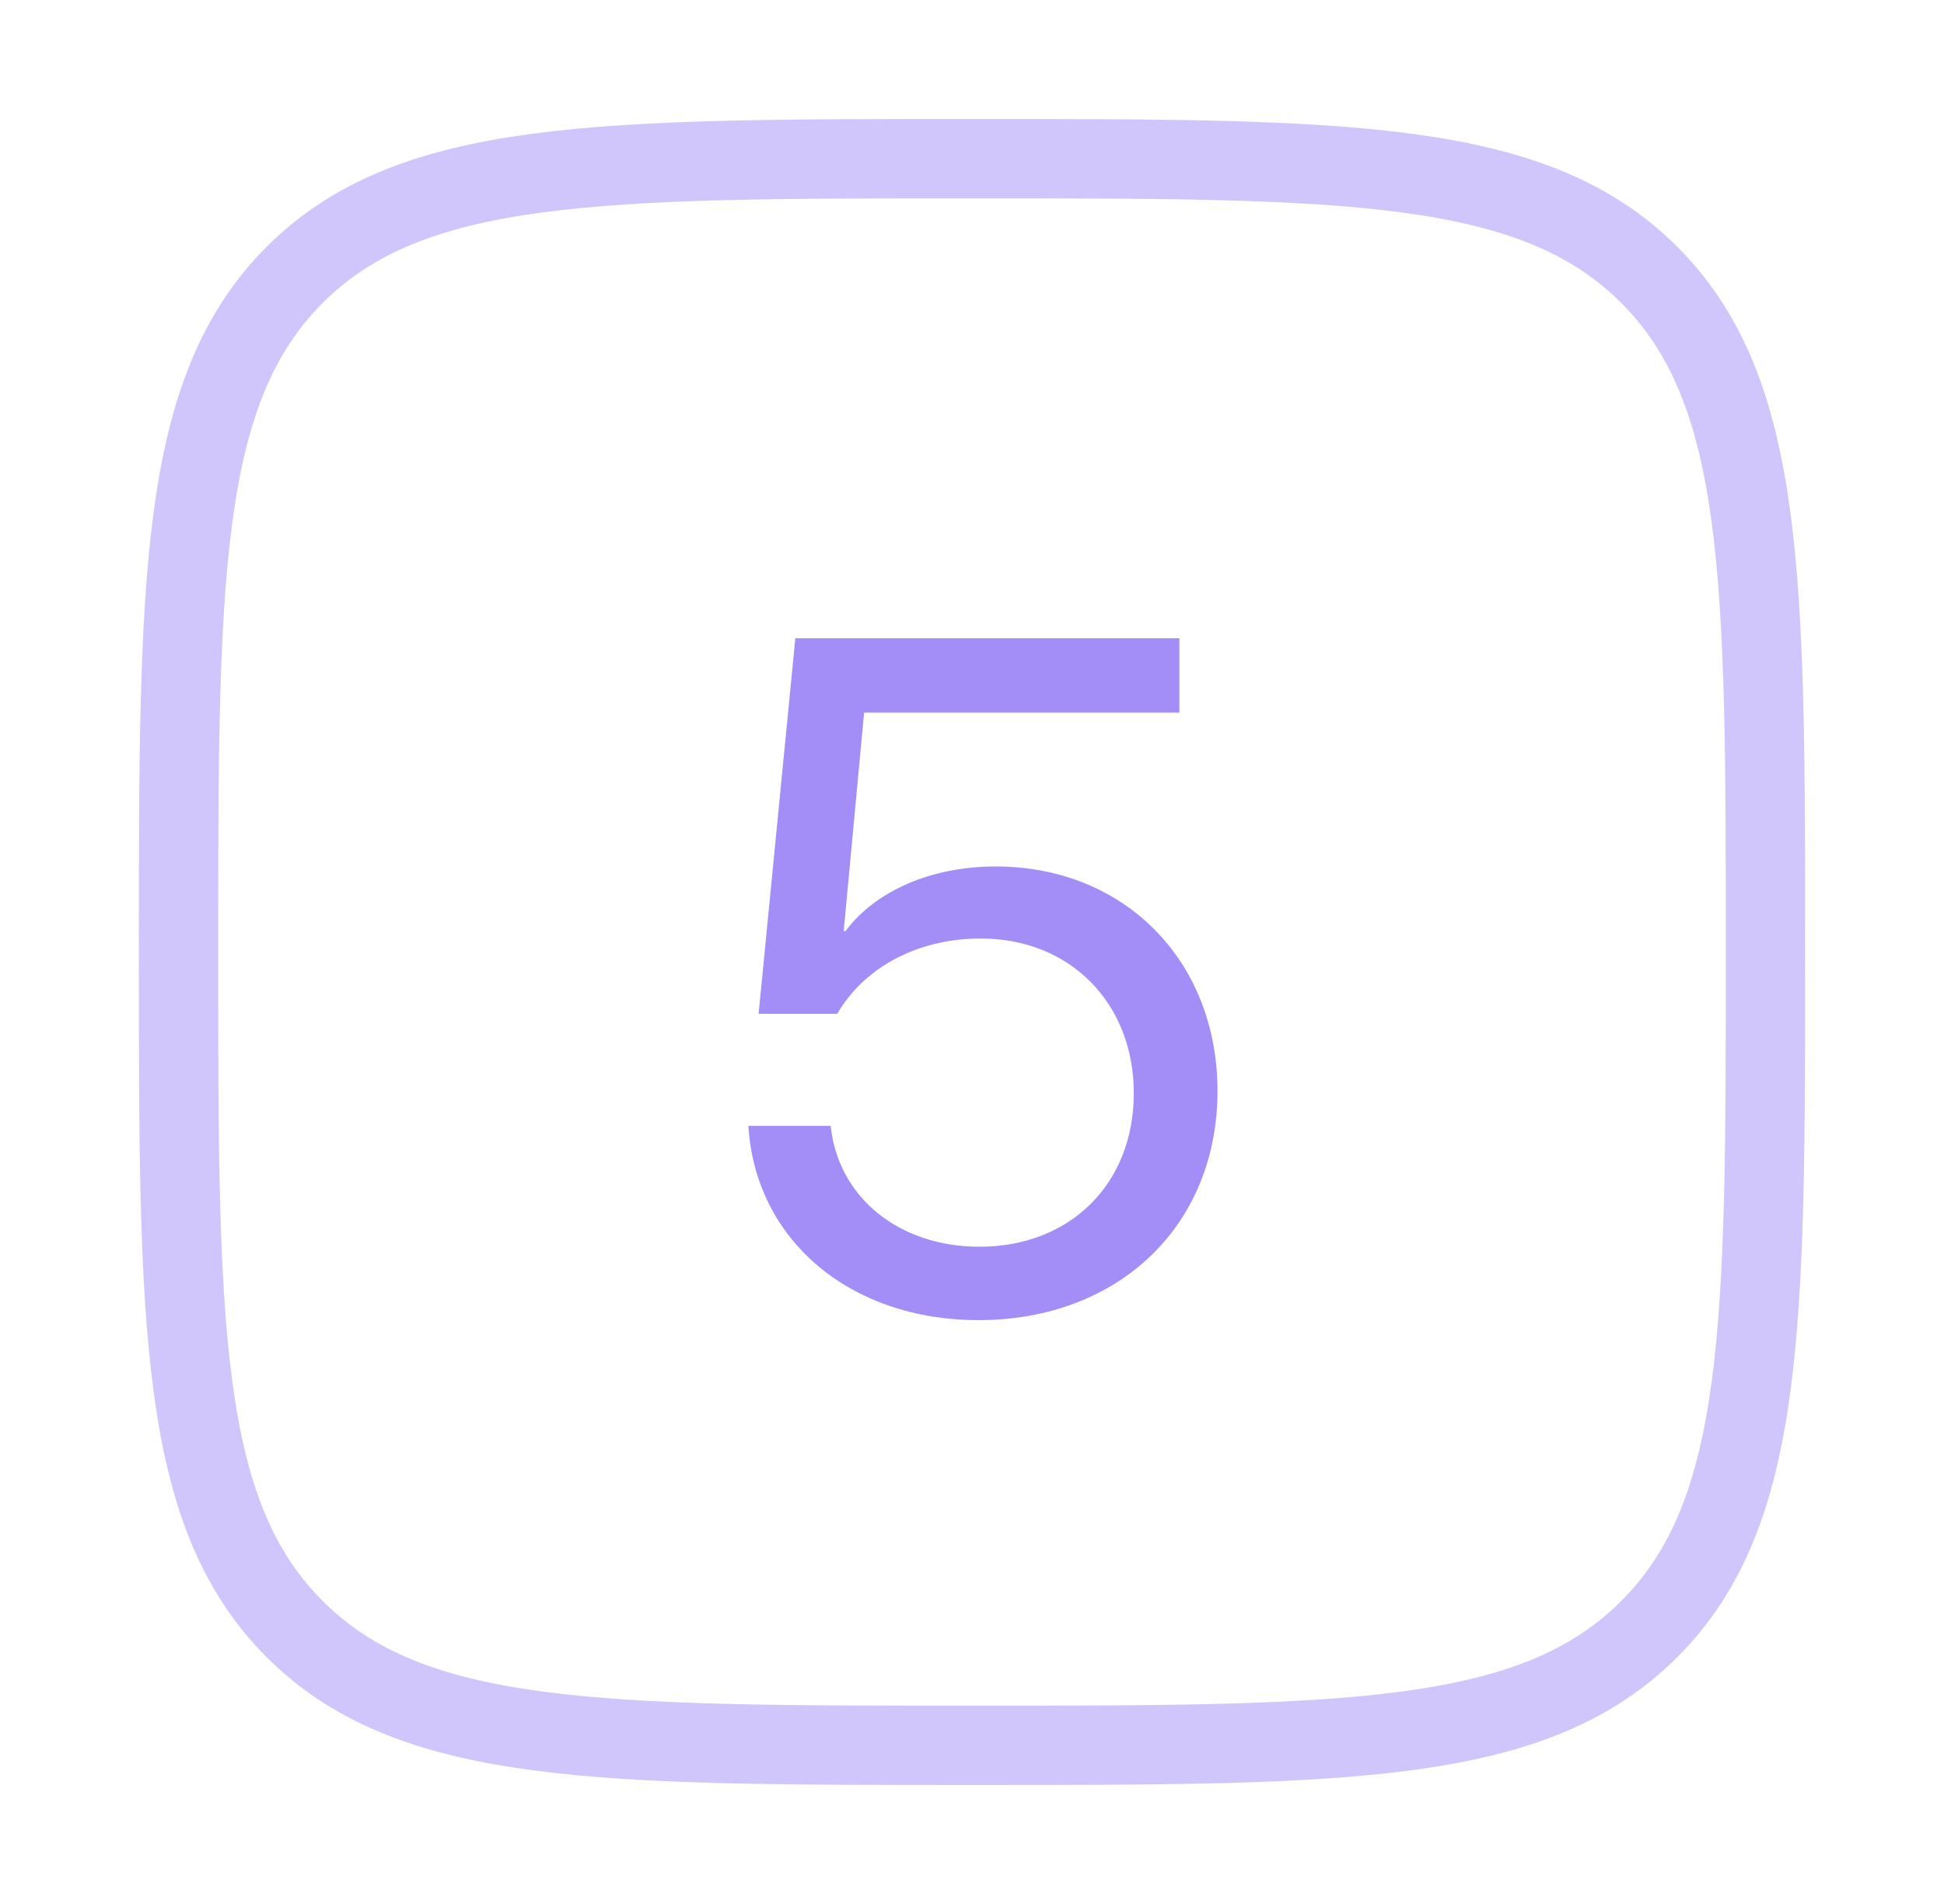 <svg width="49" height="48" viewBox="0 0 49 48" fill="none" xmlns="http://www.w3.org/2000/svg">
<path opacity="0.5" d="M4.5 24C4.5 14.572 4.5 9.858 7.428 6.928C10.36 4 15.072 4 24.5 4C33.928 4 38.642 4 41.57 6.928C44.5 9.86 44.5 14.572 44.5 24C44.5 33.428 44.5 38.142 41.57 41.07C38.644 44 33.928 44 24.5 44C15.072 44 10.358 44 7.428 41.07C4.5 38.144 4.5 33.428 4.5 24Z" stroke="#A38EF8" stroke-width="2"/>
<path d="M24.664 33.281C21.43 33.281 19.039 31.266 18.863 28.383H20.938C21.125 30.188 22.66 31.43 24.688 31.43C26.984 31.43 28.578 29.836 28.578 27.562C28.578 25.289 26.973 23.66 24.723 23.66C23.141 23.66 21.793 24.375 21.102 25.559H19.121L20.047 16.09H29.727V17.965H21.781L21.266 23.473H21.312C22.074 22.453 23.48 21.844 25.098 21.844C28.344 21.844 30.688 24.223 30.688 27.504C30.688 30.902 28.191 33.281 24.664 33.281Z" fill="#A38EF8"/>
</svg>
